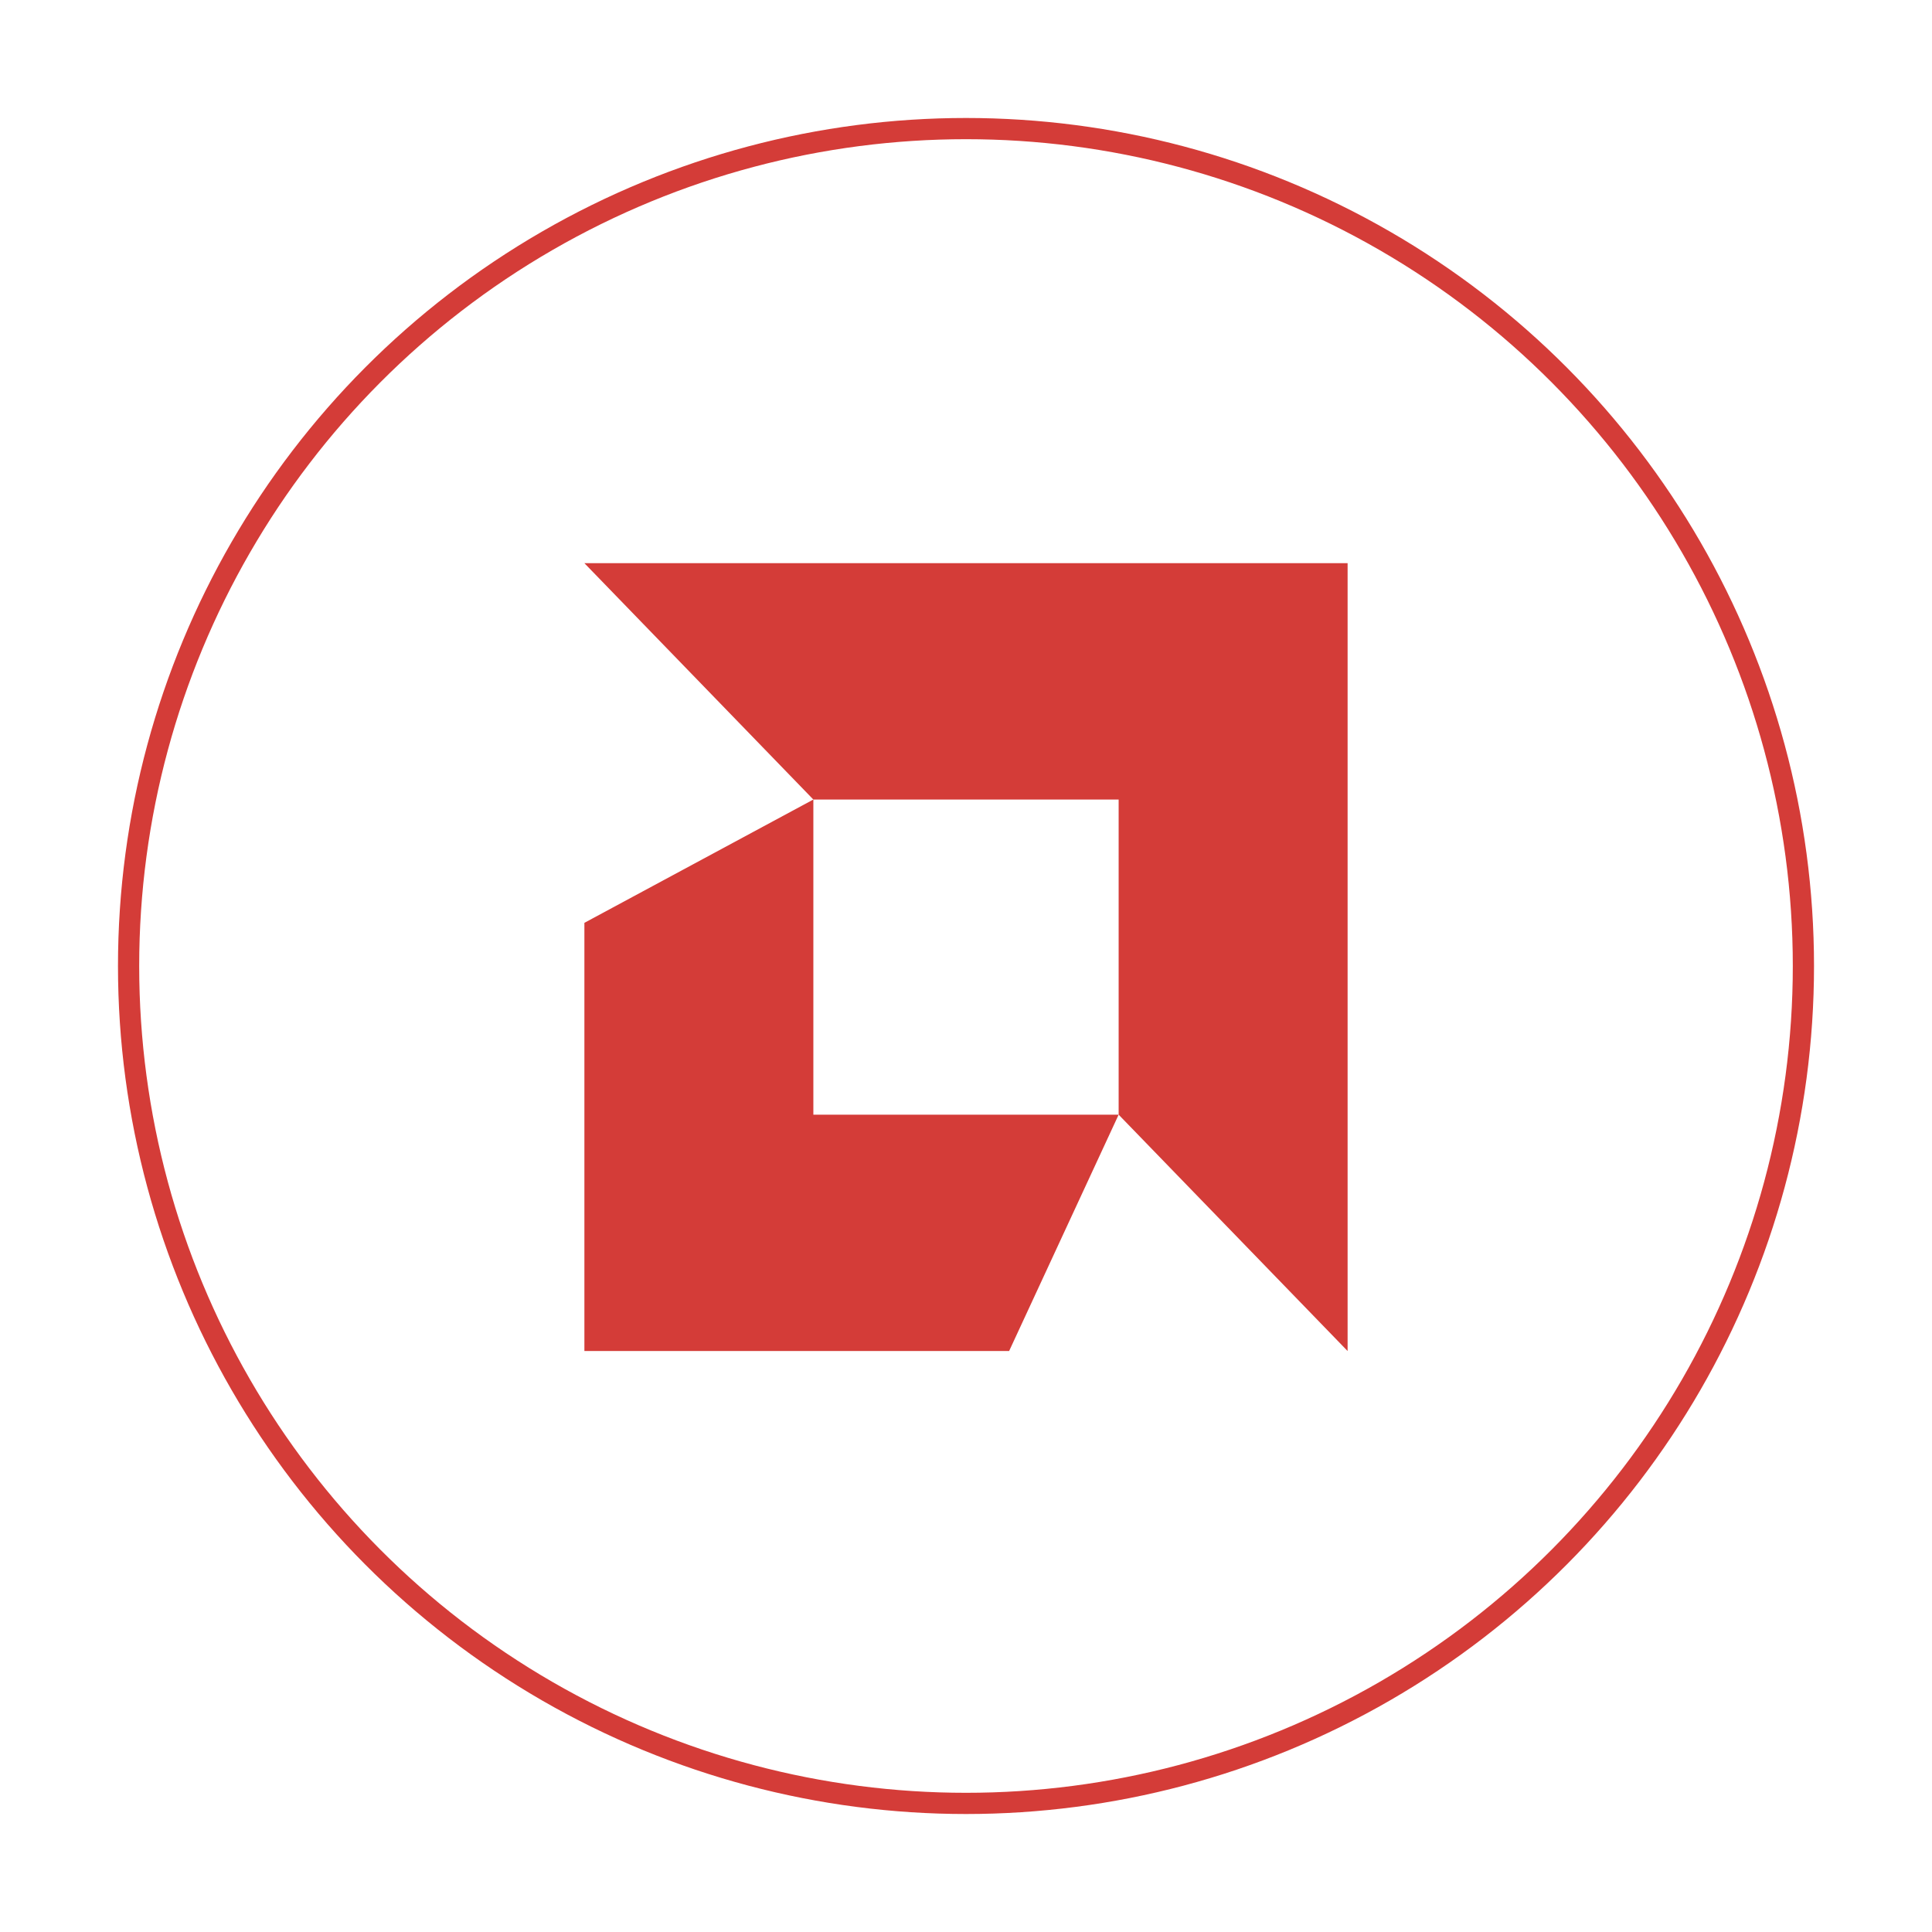 <svg width="131" height="131" viewBox="0 0 131 131" fill="none" xmlns="http://www.w3.org/2000/svg">
    <g filter="url(#filter0_d)">
        <circle cx="65.5" cy="65.5" r="56.781" stroke="#D43C38" stroke-width="1.438"/>
        <path d="M55.15 75.581V54.213L39.625 62.573V91.607H68.424L75.85 75.581H55.15Z" fill="#D43C38"/>
        <path d="M39.625 38.187L55.15 54.213H75.85V75.581L91.375 91.607V38.187H39.625Z" fill="#D43C38"/>
    </g>
    <defs>
        <filter id="filter0_d" x="0.812" y="0.812" width="129.375" height="129.375" filterUnits="userSpaceOnUse" color-interpolation-filters="sRGB">
            <feFlood flood-opacity="0" result="BackgroundImageFix"/>
            <feColorMatrix in="SourceAlpha" type="matrix" values="0 0 0 0 0 0 0 0 0 0 0 0 0 0 0 0 0 0 127 0"/>
            <feOffset/>
            <feGaussianBlur stdDeviation="3.594"/>
            <feColorMatrix type="matrix" values="0 0 0 0 0.875 0 0 0 0 0.282 0 0 0 0 0.208 0 0 0 1 0"/>
            <feBlend mode="normal" in2="BackgroundImageFix" result="effect1_dropShadow"/>
            <feBlend mode="normal" in="SourceGraphic" in2="effect1_dropShadow" result="shape"/>
        </filter>
    </defs>
</svg>